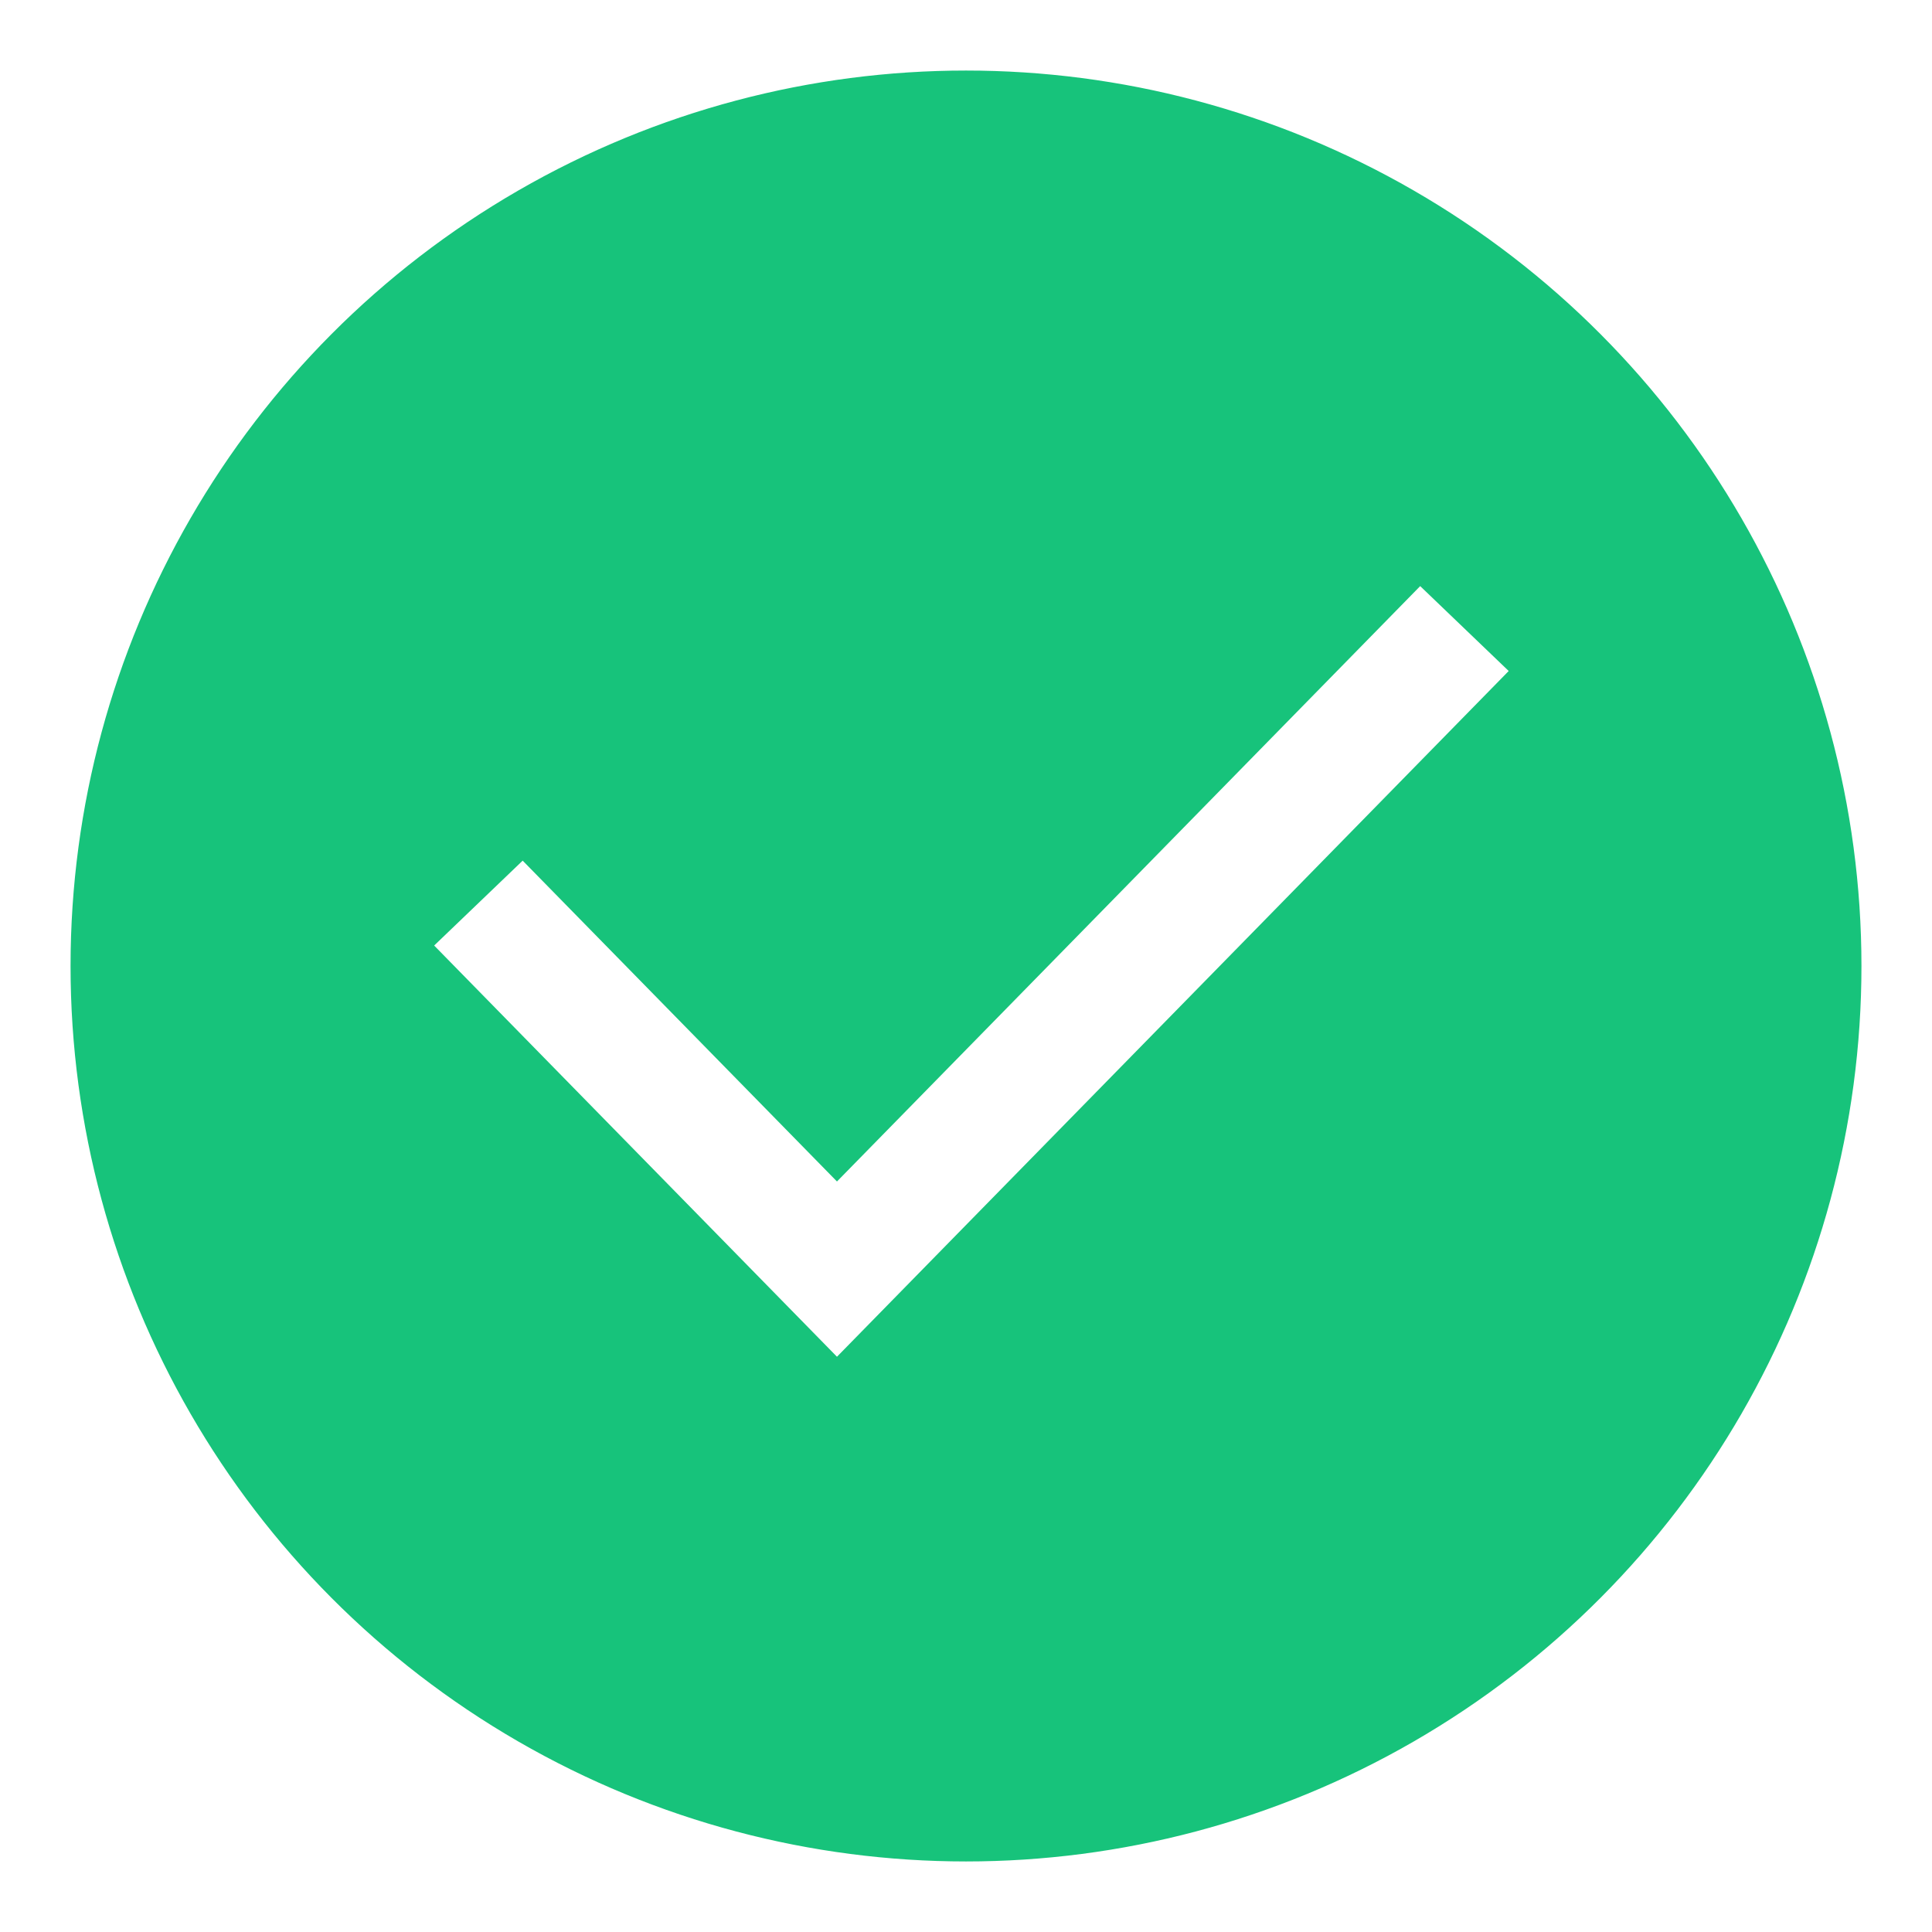 <svg xmlns="http://www.w3.org/2000/svg" width="178" height="178" viewBox="0 0 178 178">
    <defs>
        <filter id="a" width="122.6%" height="122.6%" x="-11.3%" y="-11.3%" filterUnits="objectBoundingBox">
            <feOffset dy="3" in="SourceAlpha" result="shadowOffsetOuter1"/>
            <feGaussianBlur in="shadowOffsetOuter1" result="shadowBlurOuter1" stdDeviation="3"/>
            <feColorMatrix in="shadowBlurOuter1" result="shadowMatrixOuter1" values="0 0 0 0 0 0 0 0 0 0 0 0 0 0 0 0 0 0 0.136 0"/>
            <feMerge>
                <feMergeNode in="shadowMatrixOuter1"/>
                <feMergeNode in="SourceGraphic"/>
            </feMerge>
        </filter>
    </defs>
    <g fill="none" fill-rule="nonzero" filter="url(#a)" transform="translate(7 4)">
        <circle cx="82" cy="82" r="82" fill="#17C37B" stroke="#17C37B"/>
        <path fill="#FFF" d="M123.845 47L132 54.821 70.112 118 33 80.114l8.155-7.821 28.957 29.56z"/>
    </g>
</svg>
